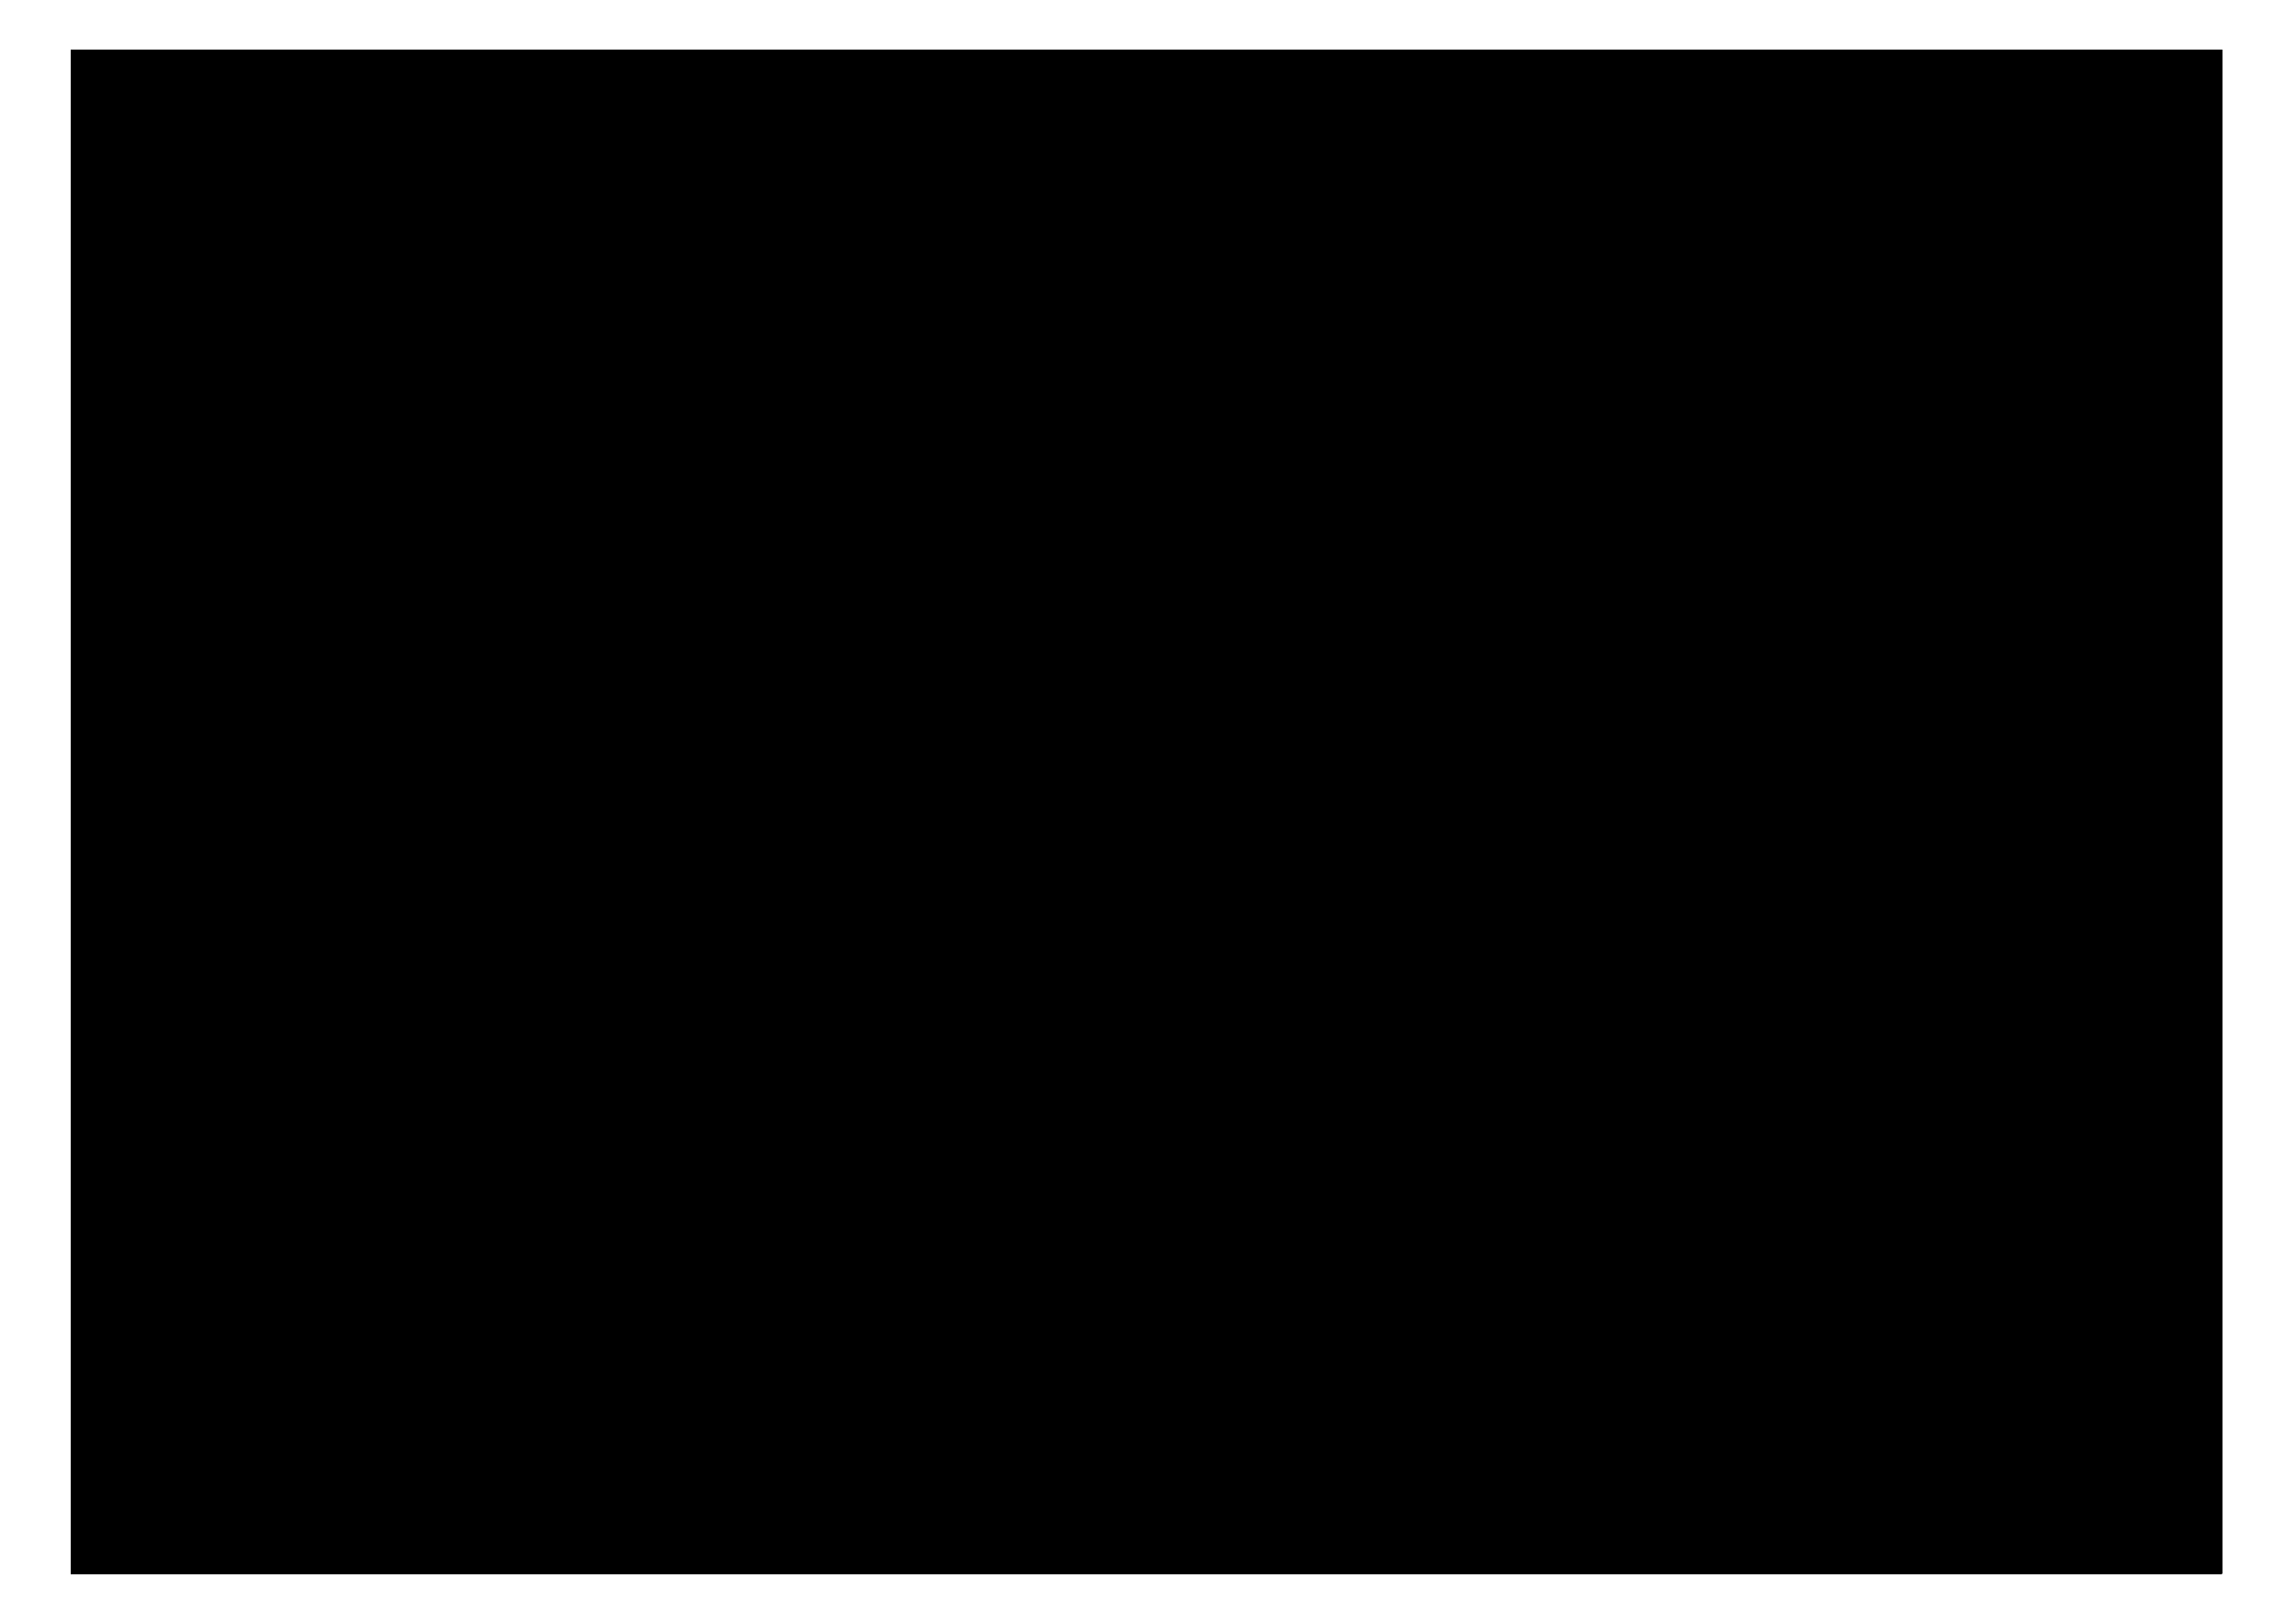 <?xml version="1.0" encoding="utf-8"?>
<!-- Generator: Adobe Illustrator 16.0.4, SVG Export Plug-In . SVG Version: 6.00 Build 0)  -->
<!DOCTYPE svg PUBLIC "-//W3C//DTD SVG 1.1//EN" "http://www.w3.org/Graphics/SVG/1.1/DTD/svg11.dtd">
<svg version="1.1" id="图层_1" xmlns="http://www.w3.org/2000/svg" xmlns:xlink="http://www.w3.org/1999/xlink" x="0px" y="0px"
	 width="842px" height="595px" viewBox="0 0 842 595" enable-background="new 0 0 842 595" xml:space="preserve">
<g>
	<g>
		<defs>
			<rect id="SVGID_1_" x="26" y="18" width="790" height="559"/>
		</defs>
		<clipPath id="SVGID_2_">
			<use xlink:href="#SVGID_1_"  overflow="visible"/>
		</clipPath>
		<g clip-path="url(#SVGID_2_)">
			<g>
				<defs>
					<rect id="SVGID_3_" x="25" y="18.259" width="789.75" height="558.741"/>
				</defs>
				<clipPath id="SVGID_4_">
					<use xlink:href="#SVGID_3_"  overflow="visible"/>
				</clipPath>
				<g clip-path="url(#SVGID_4_)">
					<g>
						<defs>
							<rect id="SVGID_5_" x="14.4" y="18" width="813.2" height="559"/>
						</defs>
						<defs>
							<rect id="SVGID_6_" x="14.4" y="18" width="813.2" height="559"/>
						</defs>
						<defs>
							<rect id="SVGID_7_" x="14.4" y="18" width="813.2" height="559"/>
						</defs>
						<defs>
							<rect id="SVGID_8_" x="14.4" y="18" width="813.2" height="559"/>
						</defs>
						<defs>
							<rect id="SVGID_9_" x="14.4" y="18" width="813.2" height="559"/>
						</defs>
						<defs>
							<rect id="SVGID_10_" x="14.4" y="18" width="813.2" height="559"/>
						</defs>
						<defs>
							<rect id="SVGID_11_" x="14.4" y="18" width="813.2" height="559"/>
						</defs>
						<defs>
							<rect id="SVGID_12_" x="14.4" y="18" width="813.2" height="559"/>
						</defs>
						<defs>
							<rect id="SVGID_13_" x="14.4" y="18" width="813.2" height="559"/>
						</defs>
						<defs>
							<rect id="SVGID_14_" x="14.4" y="18" width="813.2" height="559"/>
						</defs>
						<defs>
							<rect id="SVGID_15_" x="14.4" y="18" width="813.2" height="559"/>
						</defs>
						<defs>
							<rect id="SVGID_16_" x="14.4" y="18" width="813.2" height="559"/>
						</defs>
						<defs>
							<rect id="SVGID_17_" x="14.4" y="18" width="813.2" height="559"/>
						</defs>
						<defs>
							<rect id="SVGID_18_" x="14.4" y="18" width="813.2" height="559"/>
						</defs>
						<defs>
							<rect id="SVGID_19_" x="14.4" y="18" width="813.2" height="559"/>
						</defs>
						<defs>
							<rect id="SVGID_20_" x="14.4" y="18" width="813.2" height="559"/>
						</defs>
						<defs>
							<rect id="SVGID_21_" x="14.4" y="18" width="813.2" height="559"/>
						</defs>
						<defs>
							<rect id="SVGID_22_" x="14.4" y="18" width="813.2" height="559"/>
						</defs>
						<defs>
							<rect id="SVGID_23_" x="14.4" y="18" width="813.2" height="559"/>
						</defs>
						<defs>
							<rect id="SVGID_24_" x="14.4" y="18" width="813.2" height="559"/>
						</defs>
						<defs>
							<rect id="SVGID_25_" x="14.4" y="18" width="813.2" height="559"/>
						</defs>
						<clipPath id="SVGID_26_">
							<use xlink:href="#SVGID_5_"  overflow="visible"/>
						</clipPath>
						<clipPath id="SVGID_27_" clip-path="url(#SVGID_26_)">
							<use xlink:href="#SVGID_6_"  overflow="visible"/>
						</clipPath>
						<clipPath id="SVGID_28_" clip-path="url(#SVGID_27_)">
							<use xlink:href="#SVGID_7_"  overflow="visible"/>
						</clipPath>
						<clipPath id="SVGID_29_" clip-path="url(#SVGID_28_)">
							<use xlink:href="#SVGID_8_"  overflow="visible"/>
						</clipPath>
						<clipPath id="SVGID_30_" clip-path="url(#SVGID_29_)">
							<use xlink:href="#SVGID_9_"  overflow="visible"/>
						</clipPath>
						<clipPath id="SVGID_31_" clip-path="url(#SVGID_30_)">
							<use xlink:href="#SVGID_10_"  overflow="visible"/>
						</clipPath>
						<clipPath id="SVGID_32_" clip-path="url(#SVGID_31_)">
							<use xlink:href="#SVGID_11_"  overflow="visible"/>
						</clipPath>
						<clipPath id="SVGID_33_" clip-path="url(#SVGID_32_)">
							<use xlink:href="#SVGID_12_"  overflow="visible"/>
						</clipPath>
						<clipPath id="SVGID_34_" clip-path="url(#SVGID_33_)">
							<use xlink:href="#SVGID_13_"  overflow="visible"/>
						</clipPath>
						<clipPath id="SVGID_35_" clip-path="url(#SVGID_34_)">
							<use xlink:href="#SVGID_14_"  overflow="visible"/>
						</clipPath>
						<clipPath id="SVGID_36_" clip-path="url(#SVGID_35_)">
							<use xlink:href="#SVGID_15_"  overflow="visible"/>
						</clipPath>
						<clipPath id="SVGID_37_" clip-path="url(#SVGID_36_)">
							<use xlink:href="#SVGID_16_"  overflow="visible"/>
						</clipPath>
						<clipPath id="SVGID_38_" clip-path="url(#SVGID_37_)">
							<use xlink:href="#SVGID_17_"  overflow="visible"/>
						</clipPath>
						<clipPath id="SVGID_39_" clip-path="url(#SVGID_38_)">
							<use xlink:href="#SVGID_18_"  overflow="visible"/>
						</clipPath>
						<clipPath id="SVGID_40_" clip-path="url(#SVGID_39_)">
							<use xlink:href="#SVGID_19_"  overflow="visible"/>
						</clipPath>
						<clipPath id="SVGID_41_" clip-path="url(#SVGID_40_)">
							<use xlink:href="#SVGID_20_"  overflow="visible"/>
						</clipPath>
						<clipPath id="SVGID_42_" clip-path="url(#SVGID_41_)">
							<use xlink:href="#SVGID_21_"  overflow="visible"/>
						</clipPath>
						<clipPath id="SVGID_43_" clip-path="url(#SVGID_42_)">
							<use xlink:href="#SVGID_22_"  overflow="visible"/>
						</clipPath>
						<clipPath id="SVGID_44_" clip-path="url(#SVGID_43_)">
							<use xlink:href="#SVGID_23_"  overflow="visible"/>
						</clipPath>
						<clipPath id="SVGID_45_" clip-path="url(#SVGID_44_)">
							<use xlink:href="#SVGID_24_"  overflow="visible"/>
						</clipPath>
						<clipPath id="SVGID_46_" clip-path="url(#SVGID_45_)">
							<use xlink:href="#SVGID_25_"  overflow="visible"/>
						</clipPath>
						<path clip-path="url(#SVGID_46_)" fill="#212121" d="M439.808,215.263c-0.727-0.032-1.423,0.059-2.054,0.253
							c-0.604,0.183-1.143,0.466-1.61,0.811c-0.021,0.019-0.052,0.031-0.075,0.049c-0.021,0.016-0.036,0.042-0.057,0.056
							c-0.201,0.167-0.396,0.344-0.569,0.543c-0.021,0.026-0.046,0.06-0.07,0.089c-0.148,0.181-0.287,0.384-0.401,0.59
							c-0.01,0.023-0.032,0.04-0.049,0.065c0,0.012-0.002,0.025-0.011,0.041c-0.122,0.237-0.215,0.485-0.286,0.741
							c-0.006,0.026-0.008,0.057-0.015,0.083c-0.06,0.267-0.101,0.542-0.101,0.821c0,0.602,0.146,1.181,0.411,1.713
							c0.274,0.532,0.665,1.017,1.146,1.426c0.482,0.414,1.049,0.753,1.687,0.994c0.631,0.238,1.327,0.385,2.054,0.406
							c0.21,0.006,0.413-0.002,0.616-0.017c0.062-0.002,0.127-0.011,0.191-0.014c0.145-0.019,0.281-0.035,0.417-0.056
							c0.067-0.015,0.132-0.026,0.197-0.034c0.138-0.032,0.284-0.067,0.416-0.104c0.052-0.013,0.104-0.029,0.154-0.041
							c0.009-0.007,0.026-0.011,0.041-0.015c0.028-0.007,0.054-0.021,0.077-0.033c0.596-0.197,1.131-0.479,1.581-0.839
							c0.217-0.173,0.409-0.365,0.586-0.567c0.21-0.238,0.385-0.496,0.526-0.77c0.264-0.503,0.41-1.066,0.41-1.657
							c0-0.595-0.146-1.168-0.41-1.692c-0.172-0.353-0.409-0.683-0.681-0.989c-0.006-0.001-0.006-0.006-0.011-0.009
							c-0.133-0.146-0.271-0.287-0.422-0.419c-0.236-0.205-0.497-0.393-0.774-0.562c-0.28-0.167-0.572-0.315-0.884-0.437
							C441.219,215.444,440.533,215.296,439.808,215.263"/>
						<path clip-path="url(#SVGID_46_)" fill="#212121" d="M443.143,230.551c-0.132-0.11-0.295-0.208-0.477-0.274
							c-0.173-0.065-0.368-0.108-0.573-0.108l-25.751-0.608c-0.223-0.01-0.432,0.024-0.621,0.084
							c-0.18,0.056-0.336,0.144-0.476,0.247c-0.015,0.008-0.023,0.008-0.031,0.014c-0.005,0.003-0.005,0.007-0.01,0.015
							c-0.134,0.107-0.243,0.229-0.323,0.375c0,0.004-0.009,0.004-0.009,0.01c-0.007,0.007-0.002,0.02-0.009,0.032
							c-0.07,0.143-0.115,0.293-0.115,0.459v1.32c0,0.177,0.042,0.343,0.124,0.5c0.081,0.149,0.197,0.292,0.342,0.407
							c0.146,0.118,0.314,0.215,0.507,0.28c0.188,0.069,0.398,0.108,0.621,0.109l25.751,0.482c0.205,0.004,0.4-0.026,0.573-0.083
							c0.182-0.057,0.345-0.147,0.477-0.254c0.136-0.106,0.243-0.239,0.319-0.382c0.074-0.144,0.117-0.304,0.117-0.474v-1.27
							c0-0.167-0.043-0.332-0.117-0.479C443.386,230.801,443.278,230.666,443.143,230.551"/>
						<path clip-path="url(#SVGID_46_)" fill="#212121" d="M414.822,222.413c0.556,0.463,1.213,0.84,1.941,1.115
							c0.731,0.27,1.533,0.432,2.364,0.458c0.282,0.005,0.555-0.004,0.827-0.026c0.061-0.006,0.126-0.011,0.19-0.021
							c0.268-0.026,0.529-0.064,0.779-0.115c0.015-0.008,0.02-0.008,0.031-0.008c0.179-0.046,0.352-0.089,0.521-0.142
							c0.036-0.013,0.073-0.032,0.107-0.047c0.304-0.096,0.602-0.214,0.877-0.356c0.012-0.003,0.027-0.01,0.041-0.017
							c0.315-0.16,0.612-0.347,0.884-0.56c0.537-0.421,0.979-0.924,1.281-1.496c0.299-0.563,0.47-1.19,0.47-1.854
							c0-0.668-0.171-1.311-0.47-1.902c-0.303-0.589-0.744-1.127-1.281-1.589c-0.543-0.461-1.188-0.841-1.909-1.121
							c-0.721-0.275-1.518-0.447-2.351-0.483c-0.831-0.034-1.633,0.064-2.364,0.284c-0.66,0.193-1.254,0.491-1.771,0.856
							c-0.058,0.039-0.119,0.065-0.17,0.103c-0.109,0.088-0.191,0.187-0.298,0.274c-0.116,0.109-0.243,0.214-0.35,0.327
							c-0.14,0.15-0.25,0.312-0.365,0.475c-0.093,0.129-0.197,0.249-0.275,0.389c-0.007,0.016-0.018,0.03-0.028,0.041
							c-0.013,0.025-0.016,0.048-0.027,0.069c-0.136,0.259-0.246,0.528-0.322,0.809c-0.004,0.032-0.009,0.061-0.017,0.091
							c-0.072,0.294-0.121,0.605-0.121,0.924c0,0.672,0.175,1.321,0.487,1.919C413.816,221.408,414.265,221.955,414.822,222.413"/>
						<path clip-path="url(#SVGID_46_)" fill="#212121" d="M458.056,250.717c-0.013-0.156-0.065-0.295-0.148-0.429
							c-0.085-0.129-0.203-0.249-0.342-0.346c-0.136-0.098-0.302-0.18-0.478-0.235c-0.179-0.058-0.367-0.09-0.566-0.085
							l-56.264,0.151c-0.231,0-0.453,0.035-0.662,0.091c-0.205,0.063-0.396,0.154-0.557,0.263c-0.166,0.106-0.3,0.234-0.396,0.376
							c-0.101,0.145-0.159,0.299-0.178,0.464c-0.338,3.519-0.596,7.056-0.77,10.595c-0.181,3.542-0.272,7.094-0.291,10.635
							c-0.014,3.549,0.054,7.097,0.202,10.629c0.146,3.532,0.375,7.05,0.688,10.554c0.019,0.165,0.079,0.316,0.177,0.454
							c0.1,0.138,0.229,0.26,0.393,0.359c0.161,0.101,0.349,0.172,0.543,0.225c0.375,0.101,15.628,0.863,15.661,0.866
							c1.079-0.604,2.194-1.145,3.347-1.619c1.15-0.473,2.333-0.888,3.548-1.231c0.598-0.17,1.206-0.327,1.816-0.461
							c0.024-0.009,0.047-0.014,0.065-0.015c0.344-0.08,0.695-0.141,1.045-0.206c0.254-0.047,0.508-0.109,0.763-0.148
							c0.008,0,0.02,0,0.026-0.006h0.011c0.053-0.008,0.102-0.01,0.149-0.022c0.125-0.015,0.243-0.034,0.371-0.049
							c0.021-0.005,0.041-0.005,0.066-0.008c0.049-0.007,0.105-0.017,0.161-0.025c0.228-0.038,0.461-0.069,0.688-0.098
							c0.145-0.016,0.287-0.041,0.43-0.057c0.626-0.072,1.255-0.127,1.883-0.163c0.569-0.033,1.138-0.049,1.7-0.051
							c0.161-0.004,0.318,0,0.478,0c0.434,0.002,0.868,0.013,1.296,0.036h-0.012c0.093,0,0.193,0,0.285,0.001
							c0.051,0.005,0.095,0.01,0.141,0.014c-0.002,0-0.007,0-0.009,0.003c0.331,0.015,0.652,0.051,0.981,0.075
							c0.229,0.022,0.473,0.037,0.703,0.061c4.396,0.419,8.457,2.234,8.457,2.234c1.115-0.205,13.594-2.513,13.773-2.583
							c0.179-0.065,0.343-0.157,0.479-0.266c0.139-0.107,0.255-0.233,0.34-0.367c0.074-0.141,0.129-0.288,0.141-0.442
							c0.271-3.264,0.464-6.532,0.59-9.806c0.132-3.268,0.187-6.54,0.17-9.806c-0.007-3.269-0.087-6.532-0.234-9.793
							C458.562,257.219,458.348,253.964,458.056,250.717 M445.48,268.318h0.103h0.156c0.858,0,3.021,0.502,3.021,0.502
							s-2.143,0.504-3.021,0.504h-0.156h-0.103h-0.988c-0.854,0-2.978-0.504-2.978-0.504s2.103-0.502,2.978-0.502h0.985H445.48z
							 M414.943,262.378h1.737h0.183h0.28c1.513,0,5.333,0.504,5.333,0.504s-3.781,0.502-5.333,0.502h-0.28h-0.183h-1.737
							c-1.512,0-5.262-0.502-5.262-0.502S413.39,262.378,414.943,262.378 M440.14,278.197h1.542h0.002h0.158h0.251
							c1.349,0,4.739,0.505,4.739,0.505s-3.358,0.503-4.739,0.503h-0.251h-0.158h-1.544c-0.062,0-0.127-0.003-0.19-0.005
							l-0.29,1.622l-0.302-1.654c-1.549-0.115-3.896-0.467-3.896-0.467s2.175-0.332,3.729-0.458l-0.582-3.237l-7.244-0.227
							l-0.398,3.705l4.238,0.215l-4.285,0.22l-0.381,3.546h0.228h0.238h0.369c1.989,0,7.015,0.503,7.015,0.503
							s-4.971,0.504-7.015,0.504h-0.369h-0.238h-0.333l-0.159,1.447l-0.153-1.447h-1.64c-1.99,0-6.922-0.504-6.922-0.504
							s4.883-0.503,6.922-0.503h1.529l-0.375-3.481l-10.276,0.524l-0.906,3.756l-0.911-3.756l-8.093-0.809l8.093-0.805l0.854-3.529
							l-11.432-0.363l22.064-0.704l-0.331-3.081l-6.796-0.438l-0.741,3.059l-0.768-3.155l-13.359-0.863l13.32-0.859l0.807-3.328
							l0.781,3.225l6.756-0.437l0.538-4.114c-1.938-0.204-3.642-0.425-3.642-0.425s1.771-0.236,3.756-0.44l0.414-3.168h-1.41
							c-2.426,0-8.44-0.773-8.44-0.773s5.949-0.781,8.44-0.781h1.615l0.304-2.338l0.308,2.338h0.559h0.002h0.293h0.45
							c2.426,0,8.554,0.781,8.554,0.781s-6.066,0.773-8.554,0.773h-0.45h-0.293h-0.358l0.397,2.993
							c0.979-0.081,1.896-0.14,2.561-0.14h2.688h0.002h0.283h0.434c2.344,0,8.256,0.756,8.256,0.756s-5.851,0.754-8.256,0.754
							h-0.434h-0.283h-2.688c-0.619,0-1.476-0.054-2.4-0.129l0.513,3.914l5.719,1.399l-5.719,1.397l-0.324,3.003l7.062-0.222
							l1.071-6.719l1.076,6.789l9.53,0.935l-9.547,0.934l-0.592,3.26L440.14,278.197L440.14,278.197z"/>
						<polygon clip-path="url(#SVGID_46_)" fill="#212121" points="418.506,274.37 419.355,277.895 429.573,278.414 
							429.177,274.709 						"/>
						<path clip-path="url(#SVGID_46_)" fill="#212121" d="M434.381,326.975c-0.495,0.621-0.451,4.381-0.316,5.168
							c0.157,0.942,4.779,0.197,4.779,0.197s-2.42-4.229,1.61-5.365c0.793-0.225,3.617-0.692,6.551-1.191
							c4.345-0.744,9.226-1.34,9.226-1.34s-2.401-0.672-6.105-0.262l-0.69,0.08l-0.635,0.068h-0.012l-8.376,0.934
							C436.475,325.773,435.097,326.081,434.381,326.975"/>
						<path clip-path="url(#SVGID_46_)" fill="#212121" d="M365.818,260.263c-0.504,3.624,1.949,4.413,1.949,4.413v11.53
							c-0.012,0.112-0.022,0.231-0.022,0.346l0.032,2.31c-0.008,0.072-0.01,0.149-0.01,0.227v1.437
							c-0.071,0.077-0.148,0.155-0.224,0.233c-0.839,0.886-1.56,1.809-2.145,2.754c-0.825,1.314-1.366,2.649-1.607,3.956
							c-0.318,1.701-0.139,3.349,0.536,4.885c0.292,0.675,0.667,1.297,1.081,1.888c2.138,3.018,4.502,4.916,6.658,6.305
							c3.963,2.562,11.289,1.994,11.289,1.994v13.246c-0.164,0.109-0.312,0.224-0.451,0.333c-0.062,0.046-0.208,0.16-0.272,0.209
							c-0.399,0.321-0.769,0.668-1.072,1.01c-0.087,0.084-0.172,0.175-0.231,0.246c-0.367,0.435-0.685,0.899-0.958,1.397
							c-0.072,0.125-0.139,0.263-0.209,0.416c-0.182,0.383-0.341,0.772-0.477,1.231c-0.057,0.185-0.105,0.358-0.136,0.505
							c-0.027,0.114-0.051,0.225-0.062,0.319c-0.078,0.435-0.109,0.823-0.109,1.201v4.148c-0.015,0.013-0.024,0.022-0.037,0.029
							c-0.075,0.071-0.194,0.19-0.262,0.262c-0.379,0.398-0.679,0.839-0.918,1.349c-0.03,0.068-0.053,0.125-0.079,0.199
							c-0.202,0.506-0.308,1.021-0.308,1.516v0.805c0,0.288,0.034,0.588,0.105,0.868c0.062,0.288,0.163,0.567,0.297,0.834
							c0.131,0.278,0.304,0.545,0.521,0.808c0.218,0.269,0.475,0.514,0.738,0.725l13.844,10.949
							c0.055,0.043,0.112,0.088,0.168,0.127c0.59,0.433,1.271,0.756,2.039,0.973c0.735,0.197,1.517,0.289,2.311,0.262
							c0.229-0.01,0.458-0.033,0.688-0.056l29.091-3.536c0.818-0.098,1.622-0.329,2.348-0.67c0.784,0.162,1.671,0.188,2.453,0.09
							l26.645-3.232c0.957-0.115,1.893-0.412,2.719-0.871c0.649-0.356,1.215-0.809,1.668-1.319c0.401-0.456,0.714-0.959,0.938-1.509
							c0.208-0.525,0.312-1.068,0.312-1.606v-0.884c0-0.564-0.119-1.113-0.348-1.655c-0.259-0.571-0.636-1.084-1.113-1.516
							c-0.052-0.041-0.103-0.084-0.148-0.13v-4.687c0.023-2.698-0.799-6.461-4.977-7.397V304.15
							c1.305-0.105,8.276-0.804,8.276-5.375c1.996-0.209,7.716-1.191,10.015-8.278c0.536-1.654,0.738-3.334,0.463-5.033
							c-0.225-1.334-0.709-2.681-1.457-3.993c-0.542-0.955-1.215-1.884-1.994-2.769c-0.119-0.13-0.231-0.255-0.348-0.374V262.03
							c0.364-0.221,1.882-0.868,1.725-3.302c-0.101-1.55-4.386-10.739-5.62-11.977c-1.49-1.494-4.499-3.57-6.338-4.136
							c-0.396-0.183-0.789-0.352-1.211-0.493c-1.26-0.418-2.597-0.635-3.969-0.654c-0.268-0.605-0.939-1.07-1.64-1.081l-2.564-0.044
							v-5.137c2.617-0.98,4.23-3.262,4.23-6.559c0-1.434-0.264-4.969-2.787-6.794c-0.434-0.312-0.928-0.551-1.443-0.73v-4.941
							l0.013-0.373c0-1.107-0.261-2.199-0.772-3.24c-0.497-0.997-1.206-1.91-2.117-2.713c-0.928-0.82-2.02-1.487-3.247-1.976
							c-0.746-0.301-1.531-0.523-2.341-0.683v-4.99c0-0.941-2.053-2.629-8.615-0.546c-0.021,0.006-0.029,0.011-0.04,0.019
							c-0.803,0.283-1.416,0.943-1.416,1.576v3.292l-18.406-0.924c-0.958-0.049-1.897-0.005-2.812,0.129v-3.82
							c0-0.94-2.056-2.63-8.615-0.545c-0.927,0.217-1.679,0.956-1.679,1.656v7.671c0,0.173-0.015,0.586-0.015,0.586l-8.482,6.045
							c-0.928,0.09-2.009,0.24-3.296,0.465c-4.363,0.769-5.888,6.116-5.873,10.467c0.027,3.921,1.128,6.992,2.978,8.697v4.558
							l-8.556,2.192C378.105,244.317,366.32,256.642,365.818,260.263 M441.17,202.311c0.877-0.13,1.905-0.135,1.905,0.568
							c0,0.962,0.018,3.187,0.018,4.083c-0.023,0-0.051-0.006-0.077-0.006l-1.846-0.093V202.311z M413.594,210.033
							c0.721-0.208,1.51-0.303,2.336-0.262l18.938,0.94l6.238,0.308l1.371,0.068c0.774,0.031,1.498,0.202,2.164,0.469
							c0.662,0.266,1.259,0.628,1.761,1.075c0.497,0.434,0.906,0.948,1.179,1.511c0.279,0.563,0.435,1.175,0.435,1.805v9.218V230
							v7.025c0,0.634-0.154,1.236-0.435,1.781c-0.268,0.533-0.661,1.01-1.143,1.416l-8.744-0.15l-26.351-0.455
							c-0.399-0.375-0.73-0.798-0.975-1.261c-0.307-0.579-0.478-1.217-0.478-1.881v-20.272v-1.899c0-0.666,0.171-1.29,0.478-1.857
							c0.31-0.562,0.75-1.062,1.304-1.471C412.224,210.564,412.872,210.244,413.594,210.033 M409.666,202.069
							c0.909-0.159,2.125-0.227,2.125,0.533c0,0.805,0.008,2.488,0.013,3.545h-0.003c-0.755,0.218-1.461,0.503-2.135,0.839V202.069z
							 M397.196,220.952l2.76-0.211l1.16-0.088c0.046-0.005,0.085-0.005,0.129-0.009c0.039-0.004,0.083-0.01,0.122-0.007
							c0.237,0.003,0.469,0.07,0.689,0.195c1.289,0.729,2.255,3.396,2.251,6.74c-0.009,3.949-1.376,7.071-3.014,7.188v0.001h-0.07
							c-0.039,0-0.073,0.011-0.11,0.008h-0.007c-0.004-0.002-0.004-0.002-0.007-0.002h-0.022l-2.879,0.083l-3.667,0.106
							l-0.743,0.016c0.055-0.006,0.104-0.016,0.151-0.028c0.87-0.238,1.62-1.615,2.023-3.588c0.205-0.997,0.321-2.142,0.318-3.372
							c0-1.354-0.147-2.591-0.398-3.63c-0.454-1.896-1.242-3.126-2.136-3.142L397.196,220.952z M398.886,330.805
							c0,0,0.107-0.527,0.179-0.777c0.053-0.185,0.11-0.358,0.182-0.532c0.253-0.619,0.614-1.187,1.062-1.675
							c0.446-0.493,0.979-0.91,1.566-1.215c0.592-0.311,1.232-0.511,1.909-0.578l17.748-1.786c0.645-0.069,1.257,0.008,1.814,0.194
							c0.559,0.185,1.051,0.481,1.475,0.871c0.418,0.393,0.759,0.866,0.994,1.413c0.054,0.124,0.097,0.251,0.141,0.38
							c0.145,0.443,0.223,0.924,0.223,1.43v5.918v0.398l-0.81,0.088l-22.782,2.479l-1.098,0.12c0,0-2.146,0.286-2.635-1.229v-2.066
							v-1.286c-0.943-0.671-14.401-10.16-14.348-10.163L398.886,330.805z M406.479,313.436c1.374,0.896,3.222,1.689,5.232,0.793
							l0.786-0.334l-0.901,7.297l-7.967,0.691v-11.001l0.068-2.021c0,0,0.384-0.029,1.019-0.082l-0.032,6.047
							C405.02,313.9,405.843,313.02,406.479,313.436 M413.713,321.006l0.003-12.887c0,0,0.313-0.034,0.829-0.083l0.099,4.253
							c1.681-1.254,3.384-2.434,5.469-1.938c1.179,0.28,2.119,0.688,2.852,1.097v8.756L413.713,321.006z M371.479,260.436
							c-0.027-0.128-0.015-0.729-0.015-0.729c0.404-3.13,9.211-11.919,9.211-11.919s3.807-1.074,5.398-1.074
							c1.15,0,2.234,0.71,1.977,3.167c-0.046,0.451-0.962,9.87-0.962,9.87c-0.015,0.094-0.054,0.19-0.116,0.284
							c-0.066,0.091-0.154,0.182-0.258,0.258c-1.555,1.27-13.359,1.126-14.328,0.97C371.886,261.18,371.572,260.844,371.479,260.436
							 M385.327,266.472c-1.688-0.362-3.505-0.387-3.885-0.429c-0.185-0.024-1.54-0.151-2.896-0.174
							c-0.458-0.011-0.913-0.011-1.327-0.003c-0.812,0.008-1.455,0.036-1.577,0.042l-1.455,0.014
							c-0.467,0.016-1.013,0.041-1.559,0.121v-0.749c0.526-0.161,1.042-0.264,1.487-0.348c0.731-0.129,1.289-0.188,1.484-0.197
							c0.128-0.007,0.79-0.037,1.618-0.048c0.422-0.005,0.879-0.005,1.347,0.007c1.381,0.022,2.769,0.155,2.963,0.178
							c0.384,0.044,2.235,0.361,3.918,1.021c0.2,0.083,0.396,0.164,0.585,0.251v0.491
							C385.803,266.585,385.566,266.523,385.327,266.472 M386.031,269.254v0.555c-0.275-0.031-0.559-0.057-0.851-0.071
							c-1.593-0.083-3.273,0.038-3.629,0.021c-0.175-0.011-1.433-0.06-2.691-0.046c-0.587,0.002-1.165,0.021-1.642,0.035
							c-0.548,0.018-0.959,0.037-1.055,0.045c-0.347,0.027-1.98-0.11-3.535,0.002v-0.774c1.552-0.471,3.159-0.685,3.502-0.712
							c0.099-0.007,0.521-0.026,1.087-0.045c0.477-0.016,1.055-0.033,1.639-0.037c1.271-0.014,2.546,0.04,2.726,0.046
							c0.356,0.021,2.057,0.272,3.652,0.729C385.508,269.078,385.774,269.164,386.031,269.254 M372.629,272.539
							c1.638-0.244,3.874-0.566,4.268-0.573l0.322-0.006l4.533-0.083c0.396-0.01,2.633,0.229,4.279,0.41v0.476
							c-1.63,0.243-3.83,0.559-4.224,0.566l-4.589,0.084l-0.267,0.006c-0.398,0.008-2.672-0.233-4.323-0.418V272.539z M385.143,276
							c-1.491,0.472-3.076,0.769-3.413,0.795c-0.166,0.016-1.357,0.101-2.543,0.127c-0.679,0.019-1.349,0.022-1.834,0.02
							c-0.367,0-0.633-0.003-0.707-0.008c-0.336-0.005-1.91-0.208-3.4-0.498c-0.077-0.013-0.15-0.033-0.227-0.048l0.037-0.677
							c0.073-0.003,0.147-0.007,0.225-0.007c1.493-0.082,3.071-0.243,3.403-0.237c0.073,0,0.364,0.003,0.755,0.007
							c0.48,0,1.119-0.004,1.759-0.023c1.176-0.026,2.349-0.107,2.518-0.125c0.329-0.026,1.898,0.047,3.388-0.059
							c0.252-0.015,0.503-0.041,0.746-0.073l-0.03,0.571C385.598,275.845,385.373,275.926,385.143,276 M385.696,278.09l-0.035,0.61
							c-0.15,0.088-0.309,0.172-0.468,0.25c-1.567,0.78-3.281,1.2-3.642,1.255c-0.178,0.033-1.461,0.215-2.743,0.282
							c-0.582,0.038-1.156,0.052-1.637,0.057c-0.575,0.004-1.008-0.003-1.105-0.005c-0.33-0.024-1.77-0.148-3.238-0.549l0.042-0.788
							c1.45,0.083,2.908-0.083,3.23-0.06c0.098,0.002,0.548,0.011,1.145,0.002c0.458-0.005,1.001-0.018,1.551-0.052
							c1.259-0.067,2.514-0.245,2.687-0.277c0.348-0.058,2.039-0.121,3.608-0.54C385.293,278.222,385.497,278.157,385.696,278.09
							 M383.006,298.441c-0.164,0.035-0.352,0.072-0.562,0.105c-0.22,0.039-0.458,0.08-0.726,0.111
							c-0.126,0.015-0.285,0.027-0.424,0.041c-0.146,0.009-0.278,0.027-0.432,0.037c-0.017,0.004-0.038,0.004-0.061,0.005
							c0.017-0.001,0.035-0.001,0.048-0.005c-0.021,0.005-0.053,0.005-0.08,0.005c-0.197,0.011-0.412,0.012-0.626,0.022
							c-0.134,0-0.253,0.008-0.39,0.008h-0.013h-0.002c-0.186,0-0.388-0.02-0.582-0.024c-0.223-0.011-0.437-0.011-0.663-0.029
							c-0.015-0.004-0.031-0.002-0.04-0.004c-0.021-0.005-0.048-0.006-0.071-0.011c-0.425-0.043-0.855-0.1-1.296-0.191
							c-0.103-0.021-0.205-0.046-0.312-0.074c-0.006-0.002-0.017-0.006-0.027-0.006c-0.114-0.025-0.227-0.052-0.341-0.084
							c-0.106-0.029-0.219-0.064-0.33-0.102c-0.095-0.029-0.191-0.059-0.292-0.094c-0.017-0.004-0.044-0.012-0.061-0.018
							c-0.124-0.048-0.244-0.095-0.363-0.144c-0.032-0.011-0.059-0.023-0.085-0.034c-0.009-0.005-0.021-0.01-0.032-0.015
							c-0.057-0.021-0.114-0.043-0.17-0.068c-0.011-0.002-0.015-0.003-0.023-0.008h0.012c-0.127-0.055-0.244-0.12-0.368-0.181
							c0.012,0.007,0.021,0.012,0.029,0.018c-0.104-0.056-0.205-0.104-0.314-0.161v-0.004v0.004
							c-0.067-0.039-0.137-0.084-0.203-0.126c-0.046-0.032-0.095-0.058-0.141-0.086c-0.096-0.061,7.025-0.272,7.025-0.272
							s-2.938-1.573-3.688-2.256c-1.072-0.975,1.654-5.812,1.909-6.401l-5.413-2.077l-1.177-0.451l1.392,0.143l5.977,0.612
							c-0.423-0.637-3.589-1.211-5.121-1.706c-0.589-0.188-0.938-0.367-0.784-0.532c0.008-0.007,0.01-0.011,0.017-0.017
							c0.322,0.038,0.714,0.073,1.185,0.1c0.882,0.049,2.037,0.082,3.526,0.082c3.081,0.001,5.134-0.148,6.464-0.379
							c0.048,0.084,0.091,0.167,0.135,0.254c0.447,0.854,0.97,1.936,1.42,3.105c0.451,1.169,0.836,2.43,1.013,3.647
							c0.18,1.212,0.159,2.385-0.209,3.387h-0.02c-0.155,0.003-0.344-0.018-0.562-0.048c-0.248-0.042-0.519-0.101-0.796-0.168
							c-0.231-0.054-0.453-0.12-0.669-0.185c-0.024-0.01-0.054-0.01-0.081-0.019c-0.017-0.005-0.031-0.007-0.049-0.011
							c-0.255-0.074-0.479-0.149-0.655-0.208c-0.011-0.083-0.036-0.207-0.067-0.349c-0.033-0.144-0.07-0.307-0.114-0.479
							c-0.044-0.169-0.096-0.352-0.153-0.524c-0.056-0.171-0.114-0.332-0.183-0.473c-0.105-0.206-0.212-0.388-0.326-0.542
							c-0.117-0.155-0.247-0.282-0.38-0.381c-0.14-0.103-0.283-0.173-0.435-0.22c-0.152-0.045-0.318-0.066-0.484-0.051
							c-0.346,0.018-0.688,0.154-0.992,0.364c-0.304,0.209-0.587,0.492-0.822,0.802c-0.234,0.312-0.428,0.648-0.561,0.965
							c-0.132,0.314-0.21,0.612-0.21,0.844c0,0.165,0.147,0.342,0.39,0.528c0.241,0.19,0.582,0.38,0.964,0.576
							c0.238,0.121,0.501,0.239,0.764,0.35c0.156,0.072,0.317,0.141,0.475,0.207c0.423,0.172,0.85,0.334,1.218,0.467
							c0.034,0.162,0.066,0.374,0.085,0.606c0.014,0.229,0.016,0.484-0.012,0.718c-0.03,0.237-0.085,0.455-0.191,0.636
							c-0.104,0.176-0.25,0.312-0.463,0.367C383.301,298.369,383.166,298.402,383.006,298.441 M427.937,337.779
							c0,0.14-0.031,0.269-0.075,0.393c-0.049,0.124-0.11,0.238-0.195,0.338c-0.081,0.102-0.182,0.182-0.285,0.245
							c-0.11,0.063-0.232,0.111-0.358,0.122l-28.379,3.426c-0.823-0.033-1.129-1.068-0.619-1.957l-16.905-12.315l18.369,11.169
							c0,0,0.308-0.045,0.658-0.088l26.875-3.139c0.126-0.015,0.248,0,0.358,0.035c0.104,0.038,0.204,0.1,0.285,0.182
							c0.085,0.08,0.146,0.18,0.195,0.289c0.044,0.113,0.075,0.246,0.075,0.383L427.937,337.779L427.937,337.779z M458.501,332.294
							c0.112-0.017,0.222,0,0.321,0.04c0.099,0.031,0.189,0.093,0.269,0.17c0.075,0.078,0.137,0.171,0.176,0.287
							c0.049,0.104,0.067,0.229,0.067,0.359v0.883c0,0.13-0.02,0.256-0.067,0.373c-0.039,0.119-0.102,0.228-0.176,0.324
							c-0.078,0.096-0.17,0.178-0.269,0.235c-0.101,0.06-0.209,0.101-0.321,0.112l-26.659,3.217c-0.129,0.016-0.248,0-0.354-0.036
							c-0.106-0.032-0.204-0.093-0.287-0.178c-0.08-0.077-0.147-0.177-0.19-0.286c-0.047-0.113-0.074-0.238-0.074-0.376v-0.918
							c0-0.133,0.027-0.269,0.074-0.388c0.043-0.129,0.11-0.244,0.19-0.34c0.083-0.101,0.181-0.189,0.287-0.25
							c0.105-0.06,0.226-0.1,0.354-0.115l21.225-2.48l0.294-0.037l0.444-0.048l1.877-0.219l1.737-0.206L458.501,332.294z
							 M438.352,310.557c1.309,0.855,3.071,1.613,4.983,0.758l0.543-0.229l-0.893,7.383l-7.182,0.625V306.54v-0.071
							c0-0.066,0.018-0.181,0.052-0.324c0.275-0.021,0.541-0.045,0.813-0.067l-0.034,5.911
							C436.989,311.215,437.741,310.163,438.352,310.557 M437.182,322.665l12.499-1.259l3.772-0.381
							c0.597-0.058,1.159,0.016,1.668,0.197c0.511,0.18,0.972,0.463,1.357,0.84c0.385,0.375,0.692,0.836,0.909,1.359
							c0.03,0.078,0.06,0.16,0.087,0.245c0.158,0.459,0.251,0.961,0.251,1.491v5.91c-0.943,0.115-2.407,0.295-4.134,0.505
							c-5.479,0.665-13.645,1.649-16.587,1.967c-4.574,0.499-4.329-1.047-4.341-1.013v-4.69c0-0.517,0.082-1.017,0.232-1.495
							c0.038-0.128,0.082-0.255,0.125-0.377c0.232-0.59,0.562-1.129,0.975-1.6c0.411-0.471,0.896-0.86,1.438-1.158
							C435.971,322.919,436.562,322.729,437.182,322.665 M445.076,318.286v-12.591c0.036-0.101,0.057-0.168,0.057-0.168
							s0-0.069,0.012-0.174c0.3-0.027,0.595-0.053,0.89-0.076l0.098,4.189c1.604-1.197,3.228-2.32,5.211-1.849
							c0.889,0.214,1.629,0.5,2.251,0.8v9.13L445.076,318.286z M462.396,250.396v0.029v2.509v6.62v0.599v31.044v4.017
							c0,0.602-0.146,1.187-0.407,1.724c-0.258,0.539-0.636,1.035-1.094,1.46c-0.47,0.428-1.023,0.785-1.642,1.052
							c-0.618,0.269-1.299,0.44-2.013,0.487l-3.374,0.242c-0.002-0.013-0.002-0.024-0.007-0.041l-0.174-0.68
							c-0.197-0.75-1.03-1.332-1.852-1.285l-3.573,0.198l-42.912,2.396c-0.823,0.047-1.775,0.664-2.115,1.366l-0.833,1.735
							c-0.002,0.006-0.005,0.012-0.008,0.02l-2.979,0.217c-0.838,0.06-1.637-0.019-2.365-0.203c-0.727-0.188-1.381-0.49-1.937-0.885
							c-0.558-0.391-1.001-0.871-1.313-1.424c-0.307-0.55-0.486-1.165-0.486-1.822v-49.22v-0.063c0-0.657,0.18-1.29,0.486-1.859
							c0.312-0.573,0.756-1.085,1.313-1.515c0.556-0.43,1.21-0.78,1.937-1.019c0.647-0.211,1.354-0.334,2.09-0.357
							c0.092-0.002,0.182-0.009,0.274-0.009l2.797,0.007c-0.018-0.102-0.024-0.206-0.016-0.314l0.066-0.76
							c0.061-0.772,0.787-1.396,1.609-1.384l25.597,0.33l2.539,0.033l6.029,0.078l3.818,0.05l11.746,0.151
							c0.707,0.01,1.39,0.48,1.664,1.092c0.044,0.102,0.075,0.208,0.097,0.314l0.064,0.318c0.014,0.077,0.014,0.15,0.014,0.22
							l1.799,0.004c0.714,0.004,1.395,0.127,2.012,0.351c0.618,0.224,1.173,0.543,1.643,0.941c0.458,0.394,0.836,0.866,1.094,1.385
							c0.261,0.523,0.407,1.092,0.407,1.692v0.159H462.396z M466.495,250.306c0.033,0.012,0.063,0.025,0.101,0.037
							c1.092,0.465,2.239,3.034,2.837,4.275c0.591,1.234,0.943,2.643,0.943,4.2c-0.003,0.115-0.031,0.229-0.08,0.329
							c-0.052,0.104-0.116,0.203-0.205,0.283c-0.082,0.083-0.183,0.146-0.284,0.195c-0.112,0.054-0.225,0.083-0.342,0.09
							c-0.115,0.005-0.236,0.009-0.354,0.012c-0.116,0.004-0.234,0.008-0.353,0.012c-0.096,0.003-0.194,0.007-0.292,0.01
							c-0.658-0.016-1.315-0.044-1.972-0.081L466.495,250.306L466.495,250.306z M466.495,262.706
							c0.791,0.176,1.726,0.42,2.623,0.749c0.228,0.086,0.453,0.174,0.676,0.27v0.526c-0.27-0.07-0.536-0.136-0.813-0.191
							c-0.853-0.169-1.729-0.268-2.484-0.333L466.495,262.706L466.495,262.706z M466.495,266.059c0.72,0.121,1.56,0.281,2.381,0.488
							c0.312,0.08,0.618,0.167,0.918,0.253v0.559c-0.316-0.031-0.647-0.056-0.981-0.07c-0.799-0.037-1.613-0.032-2.316-0.019
							L466.495,266.059L466.495,266.059z M466.495,269.446c0.988,0.028,2.243,0.076,3.299,0.118v0.49
							c-1.058,0.197-2.316,0.432-3.299,0.605V269.446z M466.492,272.93c0.72-0.045,1.571-0.104,2.404-0.199
							c0.305-0.036,0.604-0.079,0.896-0.121v0.501c-0.264,0.09-0.525,0.171-0.8,0.251c-0.866,0.264-1.765,0.484-2.502,0.652
							L466.492,272.93L466.492,272.93z M466.49,276.111c0.776-0.128,1.693-0.307,2.582-0.563c0.247-0.072,0.485-0.147,0.723-0.232
							v0.601c-0.182,0.096-0.368,0.192-0.554,0.282c-0.944,0.456-1.945,0.822-2.751,1.082V276.111L466.49,276.111z M466.486,294.598
							v-2.902c0.01-0.002,0.019-0.007,0.022-0.012c0.173-0.107,0.335-0.216,0.49-0.322c0.317-0.228,0.598-0.444,0.795-0.639
							c0.198-0.199,0.318-0.383,0.318-0.531c0-0.215-0.059-0.485-0.168-0.766c-0.114-0.282-0.272-0.574-0.468-0.836
							c-0.195-0.26-0.431-0.494-0.688-0.664c-0.095-0.064-0.193-0.11-0.3-0.15v-6.238c0.105-0.027,0.208-0.05,0.311-0.077
							c0.683-0.196,1.317-0.457,1.849-0.71c0.093,0.104,0.198,0.211,0.308,0.33c0.479,0.545,1.048,1.265,1.532,2.12
							c0.494,0.855,0.906,1.844,1.087,2.926C471.574,286.125,472.891,293.045,466.486,294.598"/>
						<path clip-path="url(#SVGID_46_)" fill="#212121" d="M401.227,336.518c1.033-0.033,9.568-0.938,9.568-0.938
							s-1.856-0.384-1.056-3.146c0.561-1.955,4.826-2.851,7.643-3.414c2.817-0.563,7.077-1.047,7.077-1.047s-2.405-0.67-6.11-0.256
							l-0.689,0.074l-0.749,0.085l-0.004,0.001c0,0-12.789,1.357-16.062,2.469c-0.996,0.338-0.976,3.778-0.898,5.366
							C399.988,336.551,400.68,336.534,401.227,336.518"/>
						<path clip-path="url(#SVGID_46_)" fill="#212121" d="M403.453,327.225c-1.446,0.104-2.362,1.694-2.362,1.694l11.184-1.422
							C412.274,327.497,409.261,326.795,403.453,327.225"/>
						<path clip-path="url(#SVGID_46_)" fill="#212121" d="M442.851,324.051c0,0-3.094-0.766-5.465-0.582
							c-1.924,0.149-2.768,2.038-2.768,2.038C435.743,324.48,442.468,324.068,442.851,324.051"/>
						<path clip-path="url(#SVGID_46_)" fill="#212121" d="M382.176,259.569c0,0-4.129-1.889-3.333-3.226
							c1.019-1.705,4.203-1.199,5.34-2.386c1.814-1.902,1.425-5.021,1.425-5.021s-3.855-0.645-4.86,0.497
							c-1.795,2.041-6.773,8.3-7.293,8.994C371.605,260.913,382.176,259.569,382.176,259.569"/>
						<path clip-path="url(#SVGID_46_)" fill="#212121" d="M401.21,233.636c0.401-0.04,1.225-1.217,1.641-3.345
							c-0.11-0.027-0.217-0.061-0.321-0.096c-0.327-0.106-0.642-0.252-0.942-0.456c-0.131-0.088-0.257-0.187-0.378-0.294
							c-0.363-0.312-0.521-0.789-0.908-1.087c-0.584-0.452-1.298-0.453-1.919-0.169c-0.065,0.032-0.662,0.154-0.938-0.341
							c0.051,0.317,0.067,0.642,0.065,0.97c-0.005,1.042-0.234,2.087-0.371,2.748c-0.12,0.589-0.269,1.125-0.438,1.604
							c-0.075,0.209-0.155,0.414-0.242,0.604l4.62-0.132C401.121,233.636,401.163,233.636,401.21,233.636"/>
					</g>
				</g>
			</g>
		</g>
	</g>
</g>
</svg>
